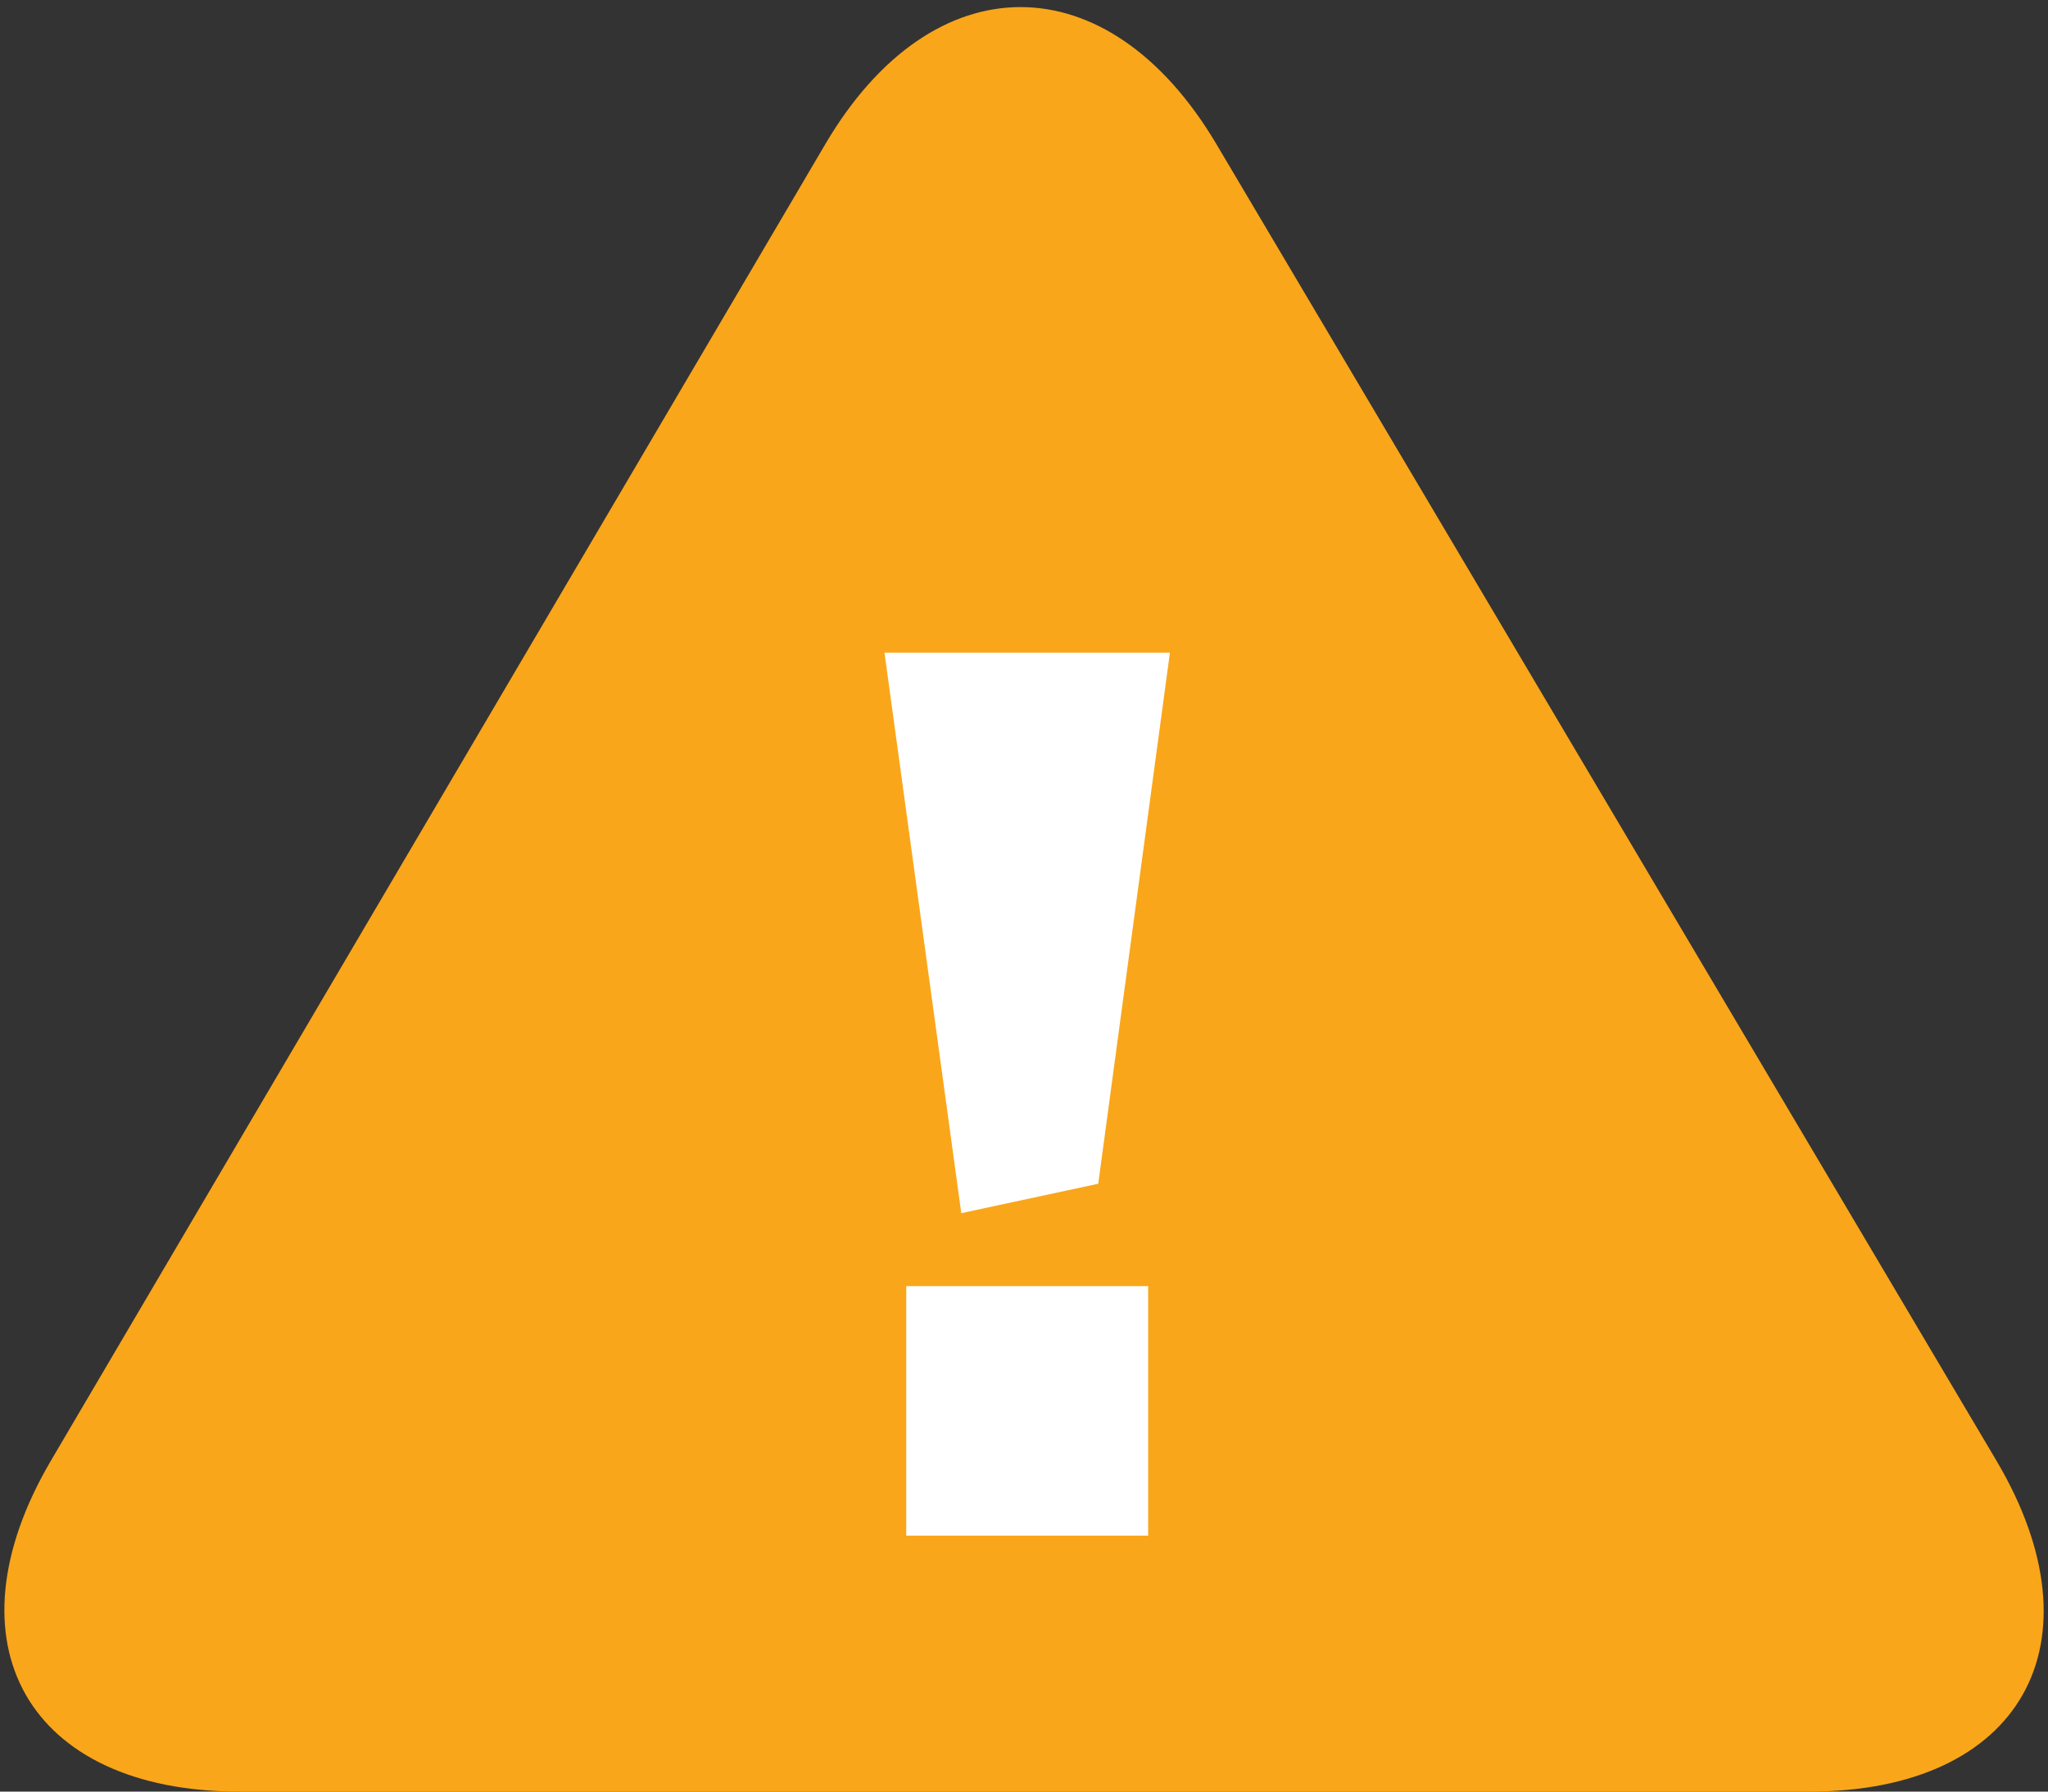 <svg height="14" viewBox="0 0 16 14" width="16" xmlns="http://www.w3.org/2000/svg"><rect x="0" y="0" width="16" height="14" fill="#333333" stroke="none"/><g fill="none" fill-rule="evenodd" transform="translate(0 -1)"><path d="m1.87 15c-1.653 0-2.31-1.162-1.471-2.588l6.049-10.286c.84-1.429 2.21-1.426 3.055 0l6.093 10.286c.847 1.429.191 2.588-1.46 2.588z" fill="#faa61a"/><path d="m9.14 6.1h-2.23l.6 4.38 1.07-.23zm-.17 6.9v-1.95h-1.89v1.95z" fill="#fff"/><path d="m0 0h16v16h-16z"/></g></svg>